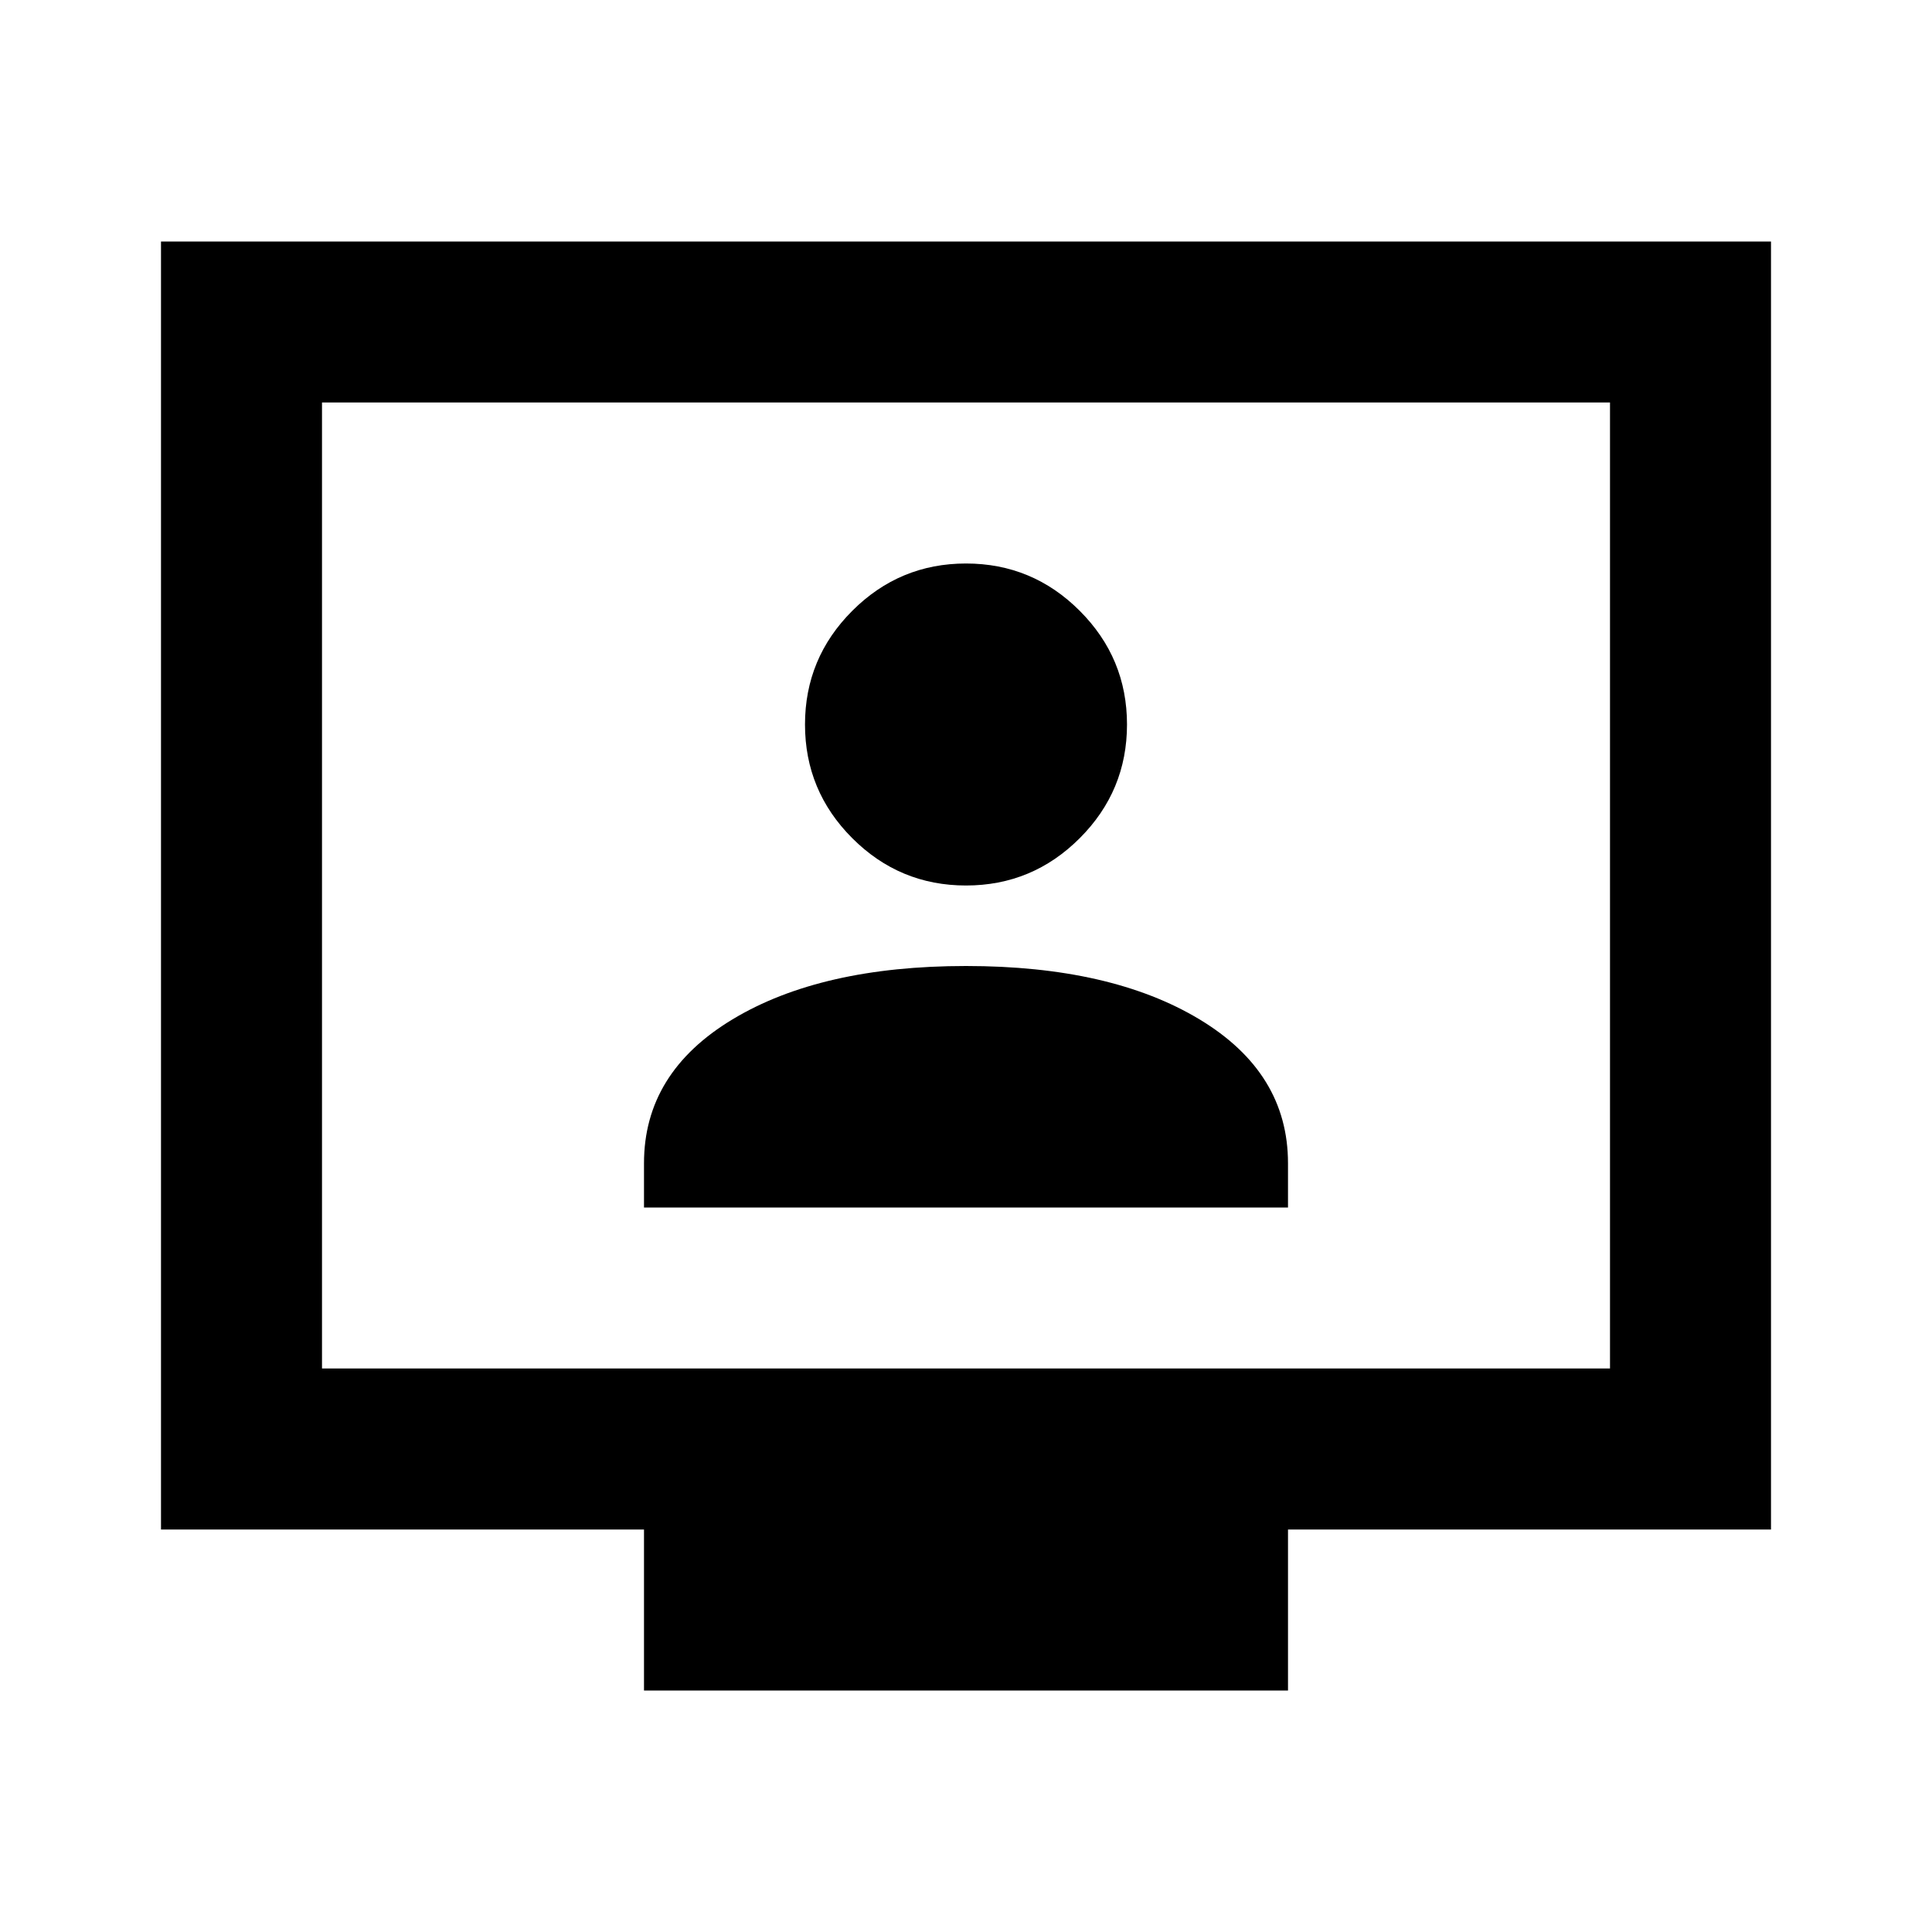 <svg xmlns="http://www.w3.org/2000/svg" height="24" viewBox="0 -960 960 960" width="24"><path d="M320-360h320v-22q0-45-44-71.5T480-480q-72 0-116 26.5T320-382v22Zm160-160q33 0 56.5-23.5T560-600q0-33-23.5-56.5T480-680q-33 0-56.5 23.5T400-600q0 33 23.5 56.5T480-520ZM320-120v-80H80v-640h800v640H640v80H320ZM160-280h640v-480H160v480Zm0 0v-480 480Z"/></svg>